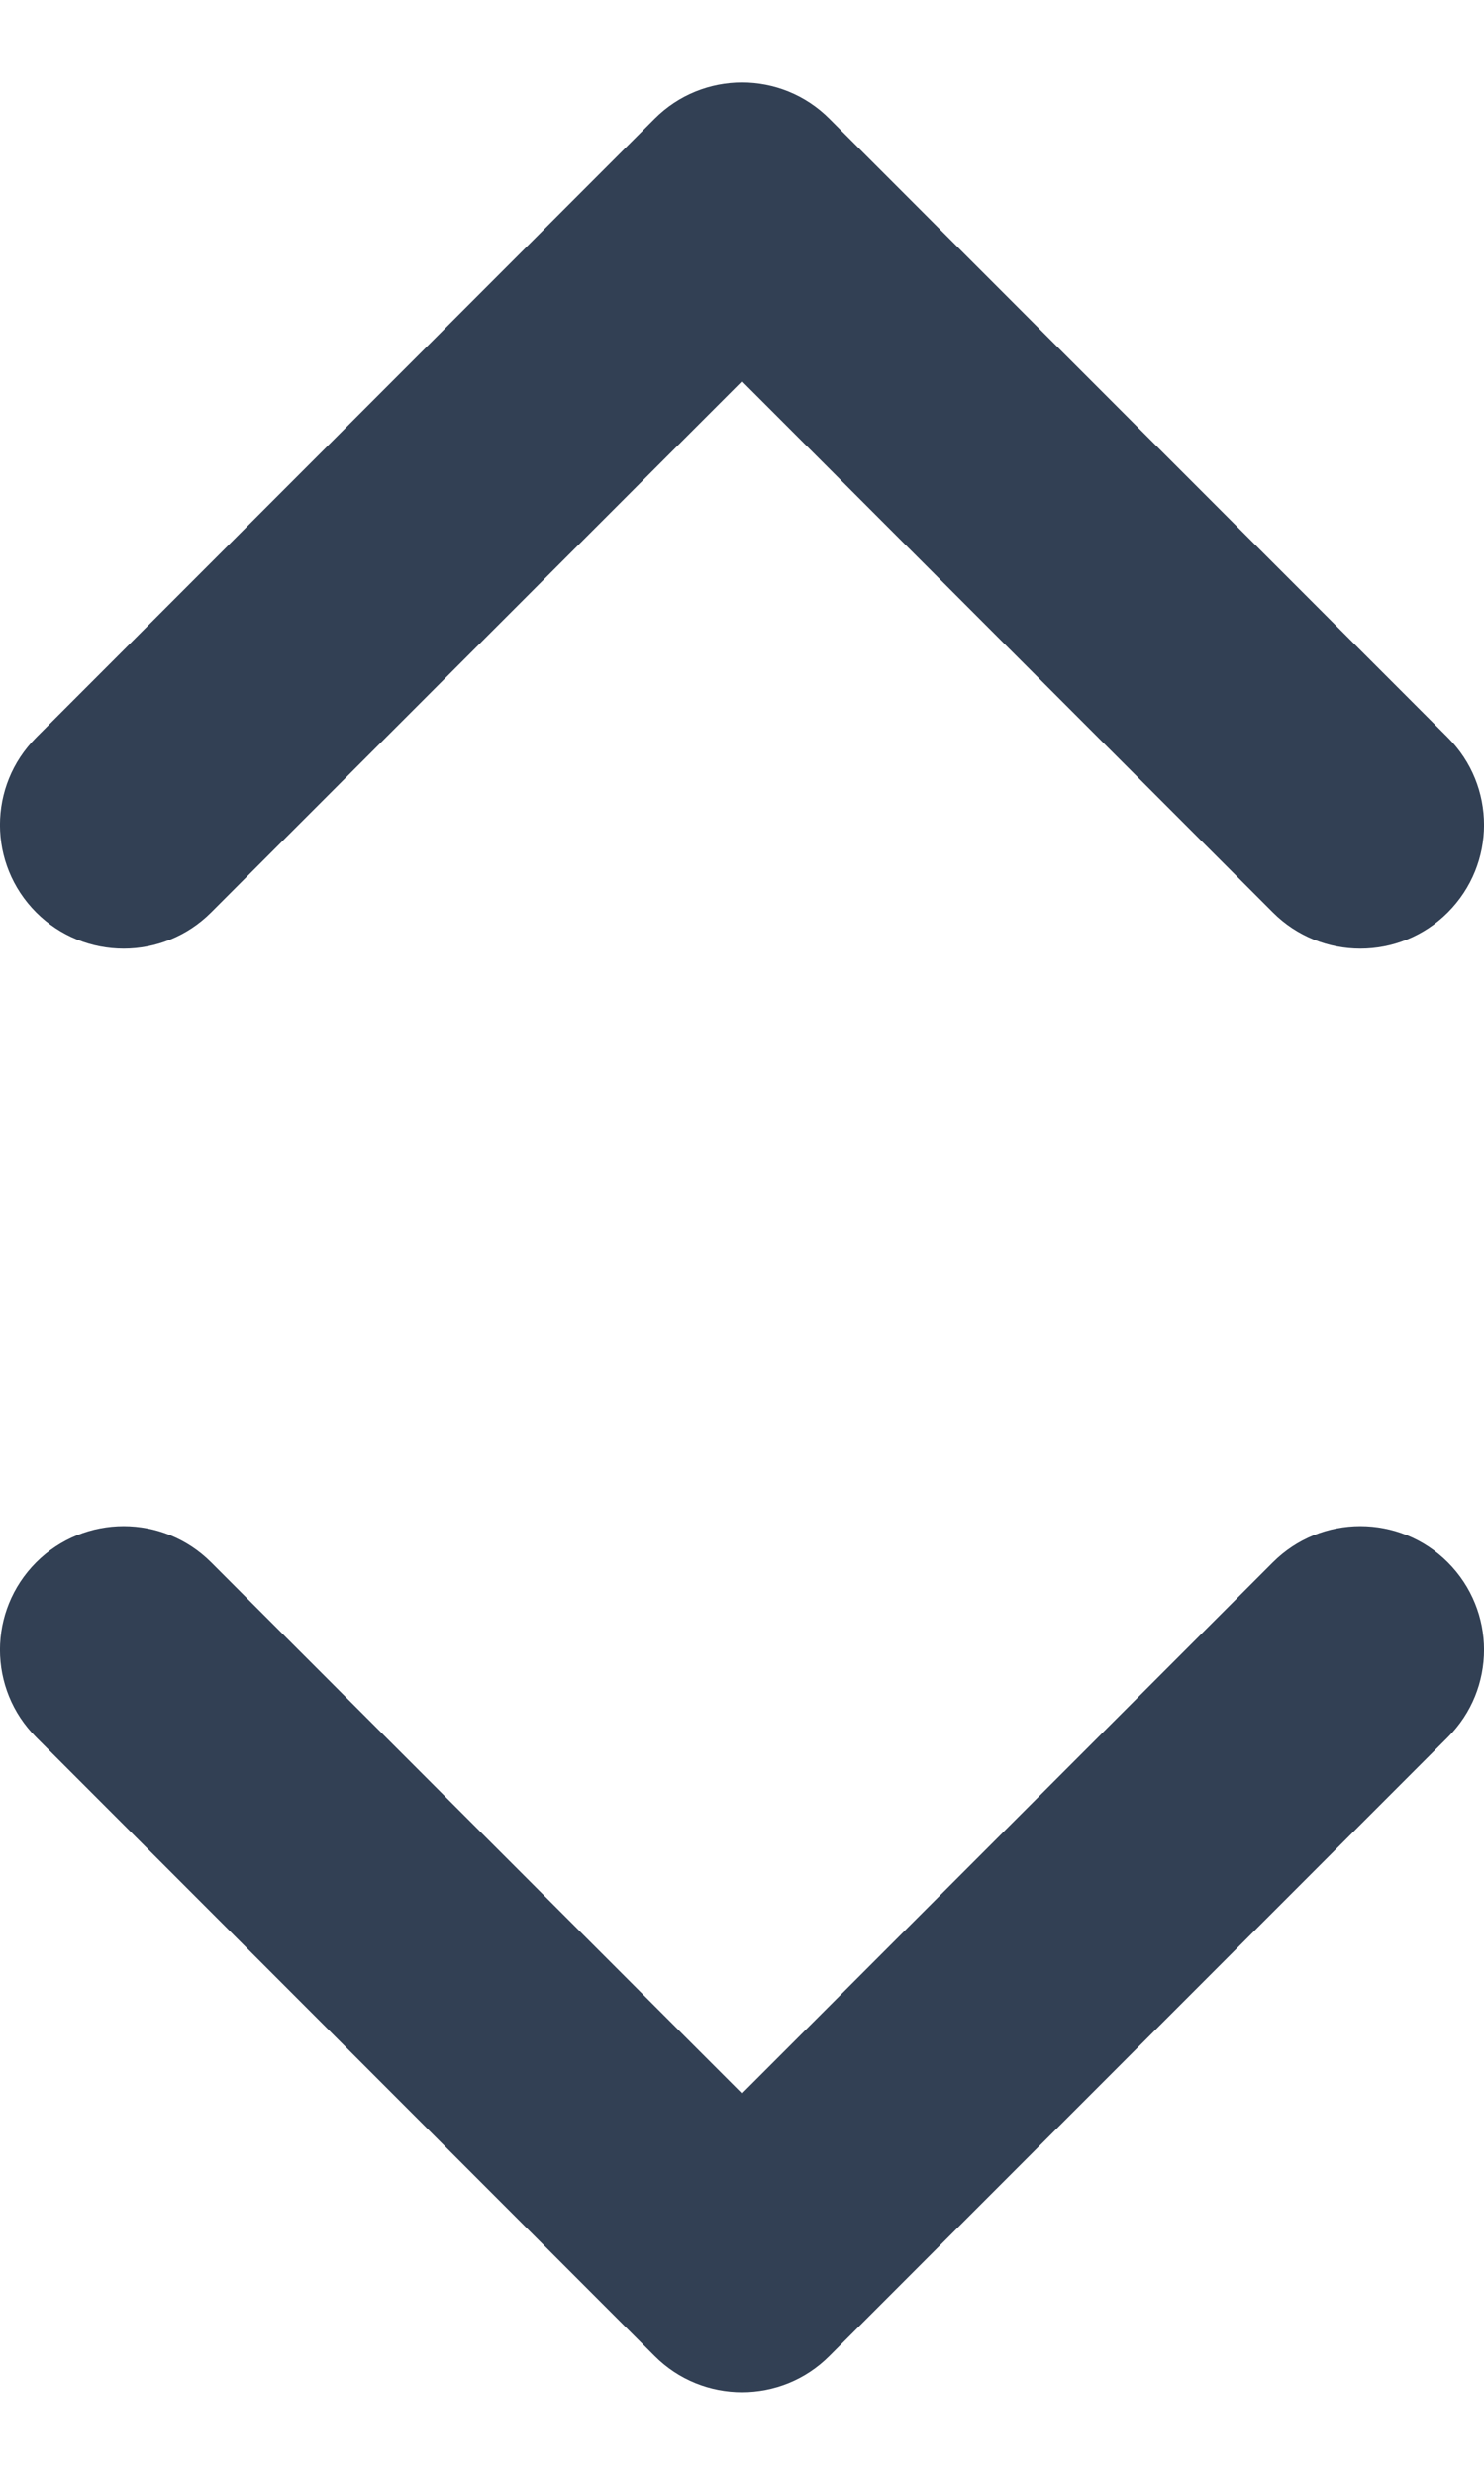 <svg width="12" height="20" viewBox="0 0 12 20" fill="none" xmlns="http://www.w3.org/2000/svg">
<path fill-rule="evenodd" clip-rule="evenodd" d="M1.707 12.626C1.317 12.236 0.683 12.236 0.293 12.626C-0.098 13.017 -0.098 13.65 0.293 14.04L5.293 19.04C5.683 19.431 6.317 19.431 6.707 19.04L11.707 14.04C12.098 13.65 12.098 13.017 11.707 12.626C11.317 12.236 10.683 12.236 10.293 12.626L6 16.919L1.707 12.626ZM0.293 5.96C-0.098 6.35 -0.098 6.983 0.293 7.374C0.683 7.764 1.317 7.764 1.707 7.374L6 3.081L10.293 7.374C10.683 7.764 11.317 7.764 11.707 7.374C12.098 6.983 12.098 6.35 11.707 5.96L6.707 0.96C6.317 0.569 5.683 0.569 5.293 0.96L0.293 5.96Z" fill="#324054"/>
</svg>
